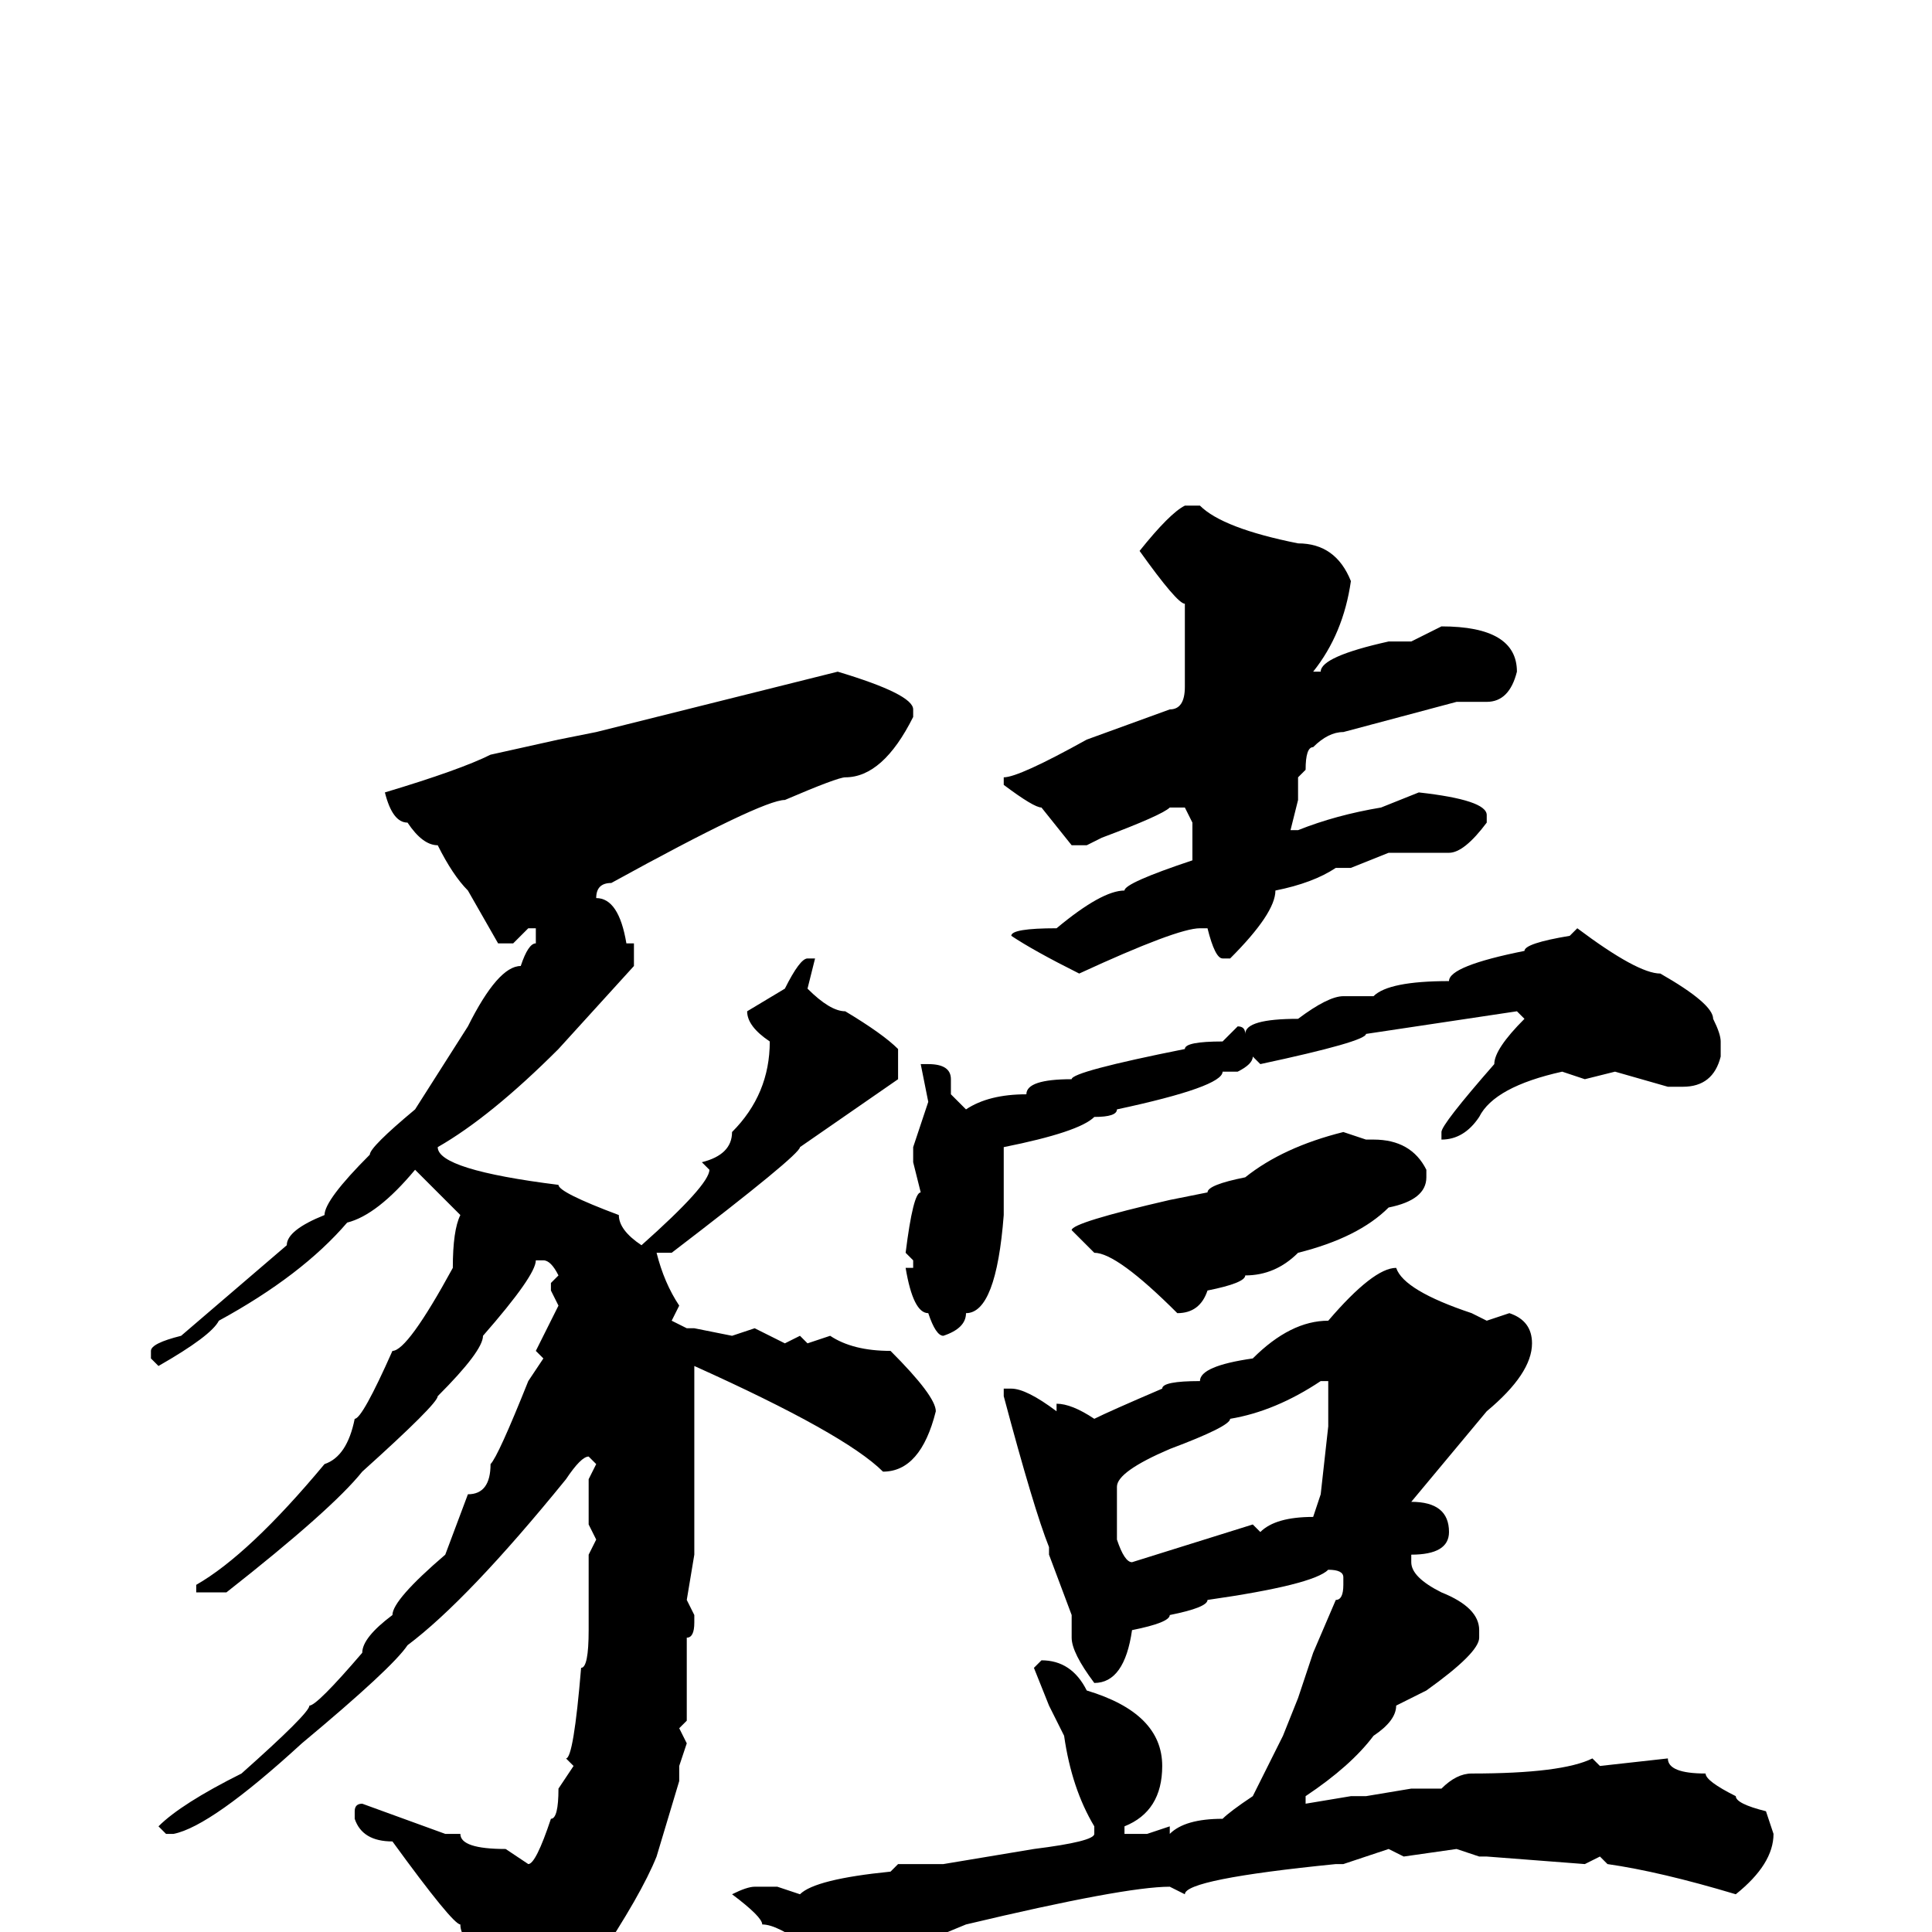 <svg xmlns="http://www.w3.org/2000/svg" viewBox="0 -256 256 256">
	<path fill="#000000" d="M157 -189H159Q162 -186 172 -184Q177 -184 179 -179Q178 -172 174 -167H175Q175 -169 184 -171H187L191 -173Q201 -173 201 -167Q200 -163 197 -163H193L178 -159Q176 -159 174 -157Q173 -157 173 -154L172 -153V-150L171 -146H172Q177 -148 183 -149L188 -151Q197 -150 197 -148V-147Q194 -143 192 -143H190H187H184L179 -141H177Q174 -139 169 -138Q169 -135 163 -129H162Q161 -129 160 -133H159Q156 -133 143 -127Q137 -130 134 -132Q134 -133 140 -133Q146 -138 149 -138Q149 -139 158 -142V-146V-147L157 -149H155Q154 -148 146 -145L144 -144H142L138 -149Q137 -149 133 -152V-153Q135 -153 144 -158L155 -162Q157 -162 157 -165V-167V-176Q156 -176 151 -183Q155 -188 157 -189ZM111 -167Q121 -164 121 -162V-161Q117 -153 112 -153Q111 -153 104 -150Q101 -150 81 -139Q79 -139 79 -137Q82 -137 83 -131H84V-128L74 -117Q65 -108 58 -104Q58 -101 74 -99Q74 -98 82 -95Q82 -93 85 -91Q94 -99 94 -101L93 -102Q97 -103 97 -106Q102 -111 102 -118Q99 -120 99 -122L104 -125Q106 -129 107 -129H108L107 -125Q110 -122 112 -122Q117 -119 119 -117V-113L106 -104Q106 -103 89 -90H87Q88 -86 90 -83L89 -81L91 -80H92L97 -79L100 -80L104 -78L106 -79L107 -78L110 -79Q113 -77 118 -77Q124 -71 124 -69Q122 -61 117 -61Q112 -66 92 -75V-74V-72V-67V-63V-60V-58V-57V-55V-50L91 -44L92 -42V-41Q92 -39 91 -39V-36V-28L90 -27L91 -25L90 -22V-20L87 -10Q85 -5 79 4Q79 6 75 9Q71 14 69 14Q66 14 65 13V10Q62 7 62 4H64V3Q61 1 61 -1Q60 -1 52 -12Q48 -12 47 -15V-16Q47 -17 48 -17L59 -13H61Q61 -11 67 -11L70 -9Q71 -9 73 -15Q74 -15 74 -19L76 -22L75 -23Q76 -23 77 -35Q78 -35 78 -40V-41V-45V-50L79 -52L78 -54V-60L79 -62L78 -63Q77 -63 75 -60Q62 -44 54 -38Q52 -35 40 -25Q28 -14 23 -13H22L21 -14Q24 -17 32 -21Q41 -29 41 -30Q42 -30 48 -37Q48 -39 52 -42Q52 -44 59 -50L62 -58Q65 -58 65 -62Q66 -63 70 -73L72 -76L71 -77L74 -83L73 -85V-86L74 -87Q73 -89 72 -89H71Q71 -87 64 -79Q64 -77 58 -71Q58 -70 48 -61Q44 -56 30 -45H26V-46Q33 -50 43 -62Q46 -63 47 -68Q48 -68 52 -77Q54 -77 60 -88Q60 -93 61 -95L55 -101Q50 -95 46 -94Q40 -87 29 -81Q28 -79 21 -75L20 -76V-77Q20 -78 24 -79L38 -91Q38 -93 43 -95Q43 -97 49 -103Q49 -104 55 -109L62 -120Q66 -128 69 -128Q70 -131 71 -131V-133H70L68 -131H66L62 -138Q60 -140 58 -144Q56 -144 54 -147Q52 -147 51 -151Q61 -154 65 -156L74 -158L79 -159ZM209 -133Q217 -127 220 -127Q227 -123 227 -121Q228 -119 228 -118V-116Q227 -112 223 -112H221L214 -114L210 -113L207 -114Q198 -112 196 -108Q194 -105 191 -105V-106Q191 -107 198 -115Q198 -117 202 -121L201 -122L181 -119Q181 -118 167 -115L166 -116Q166 -115 164 -114H162Q162 -112 148 -109Q148 -108 145 -108Q143 -106 133 -104V-97V-95Q132 -82 128 -82Q128 -80 125 -79Q124 -79 123 -82Q121 -82 120 -88H121V-89L120 -90Q121 -98 122 -98L121 -102V-104L123 -110L122 -115H123Q126 -115 126 -113V-111L128 -109Q131 -111 136 -111Q136 -113 142 -113Q142 -114 157 -117Q157 -118 162 -118L164 -120Q165 -120 165 -119Q165 -121 172 -121Q176 -124 178 -124H182Q184 -126 192 -126Q192 -128 202 -130Q202 -131 208 -132ZM178 -106L181 -105H182Q187 -105 189 -101V-100Q189 -97 184 -96Q180 -92 172 -90Q169 -87 165 -87Q165 -86 160 -85Q159 -82 156 -82Q148 -90 145 -90L142 -93Q142 -94 155 -97L160 -98Q160 -99 165 -100Q170 -104 178 -106ZM185 -88Q186 -85 195 -82L197 -81L200 -82Q203 -81 203 -78Q203 -74 197 -69L187 -57Q192 -57 192 -53Q192 -50 187 -50V-49Q187 -47 191 -45Q196 -43 196 -40V-39Q196 -37 189 -32L185 -30Q185 -28 182 -26Q179 -22 173 -18V-17L179 -18H181L187 -19H191Q193 -21 195 -21Q207 -21 211 -23L212 -22L221 -23Q221 -21 226 -21Q226 -20 230 -18Q230 -17 234 -16L235 -13Q235 -9 230 -5Q220 -8 213 -9L212 -10L210 -9L197 -10H196L193 -11L186 -10L184 -11L178 -9H177Q157 -7 157 -5L155 -6Q149 -6 128 -1L111 6Q110 6 107 2Q103 -1 101 -1Q101 -2 97 -5Q99 -6 100 -6H103L106 -5Q108 -7 118 -8L119 -9H122H123H125L137 -11Q145 -12 145 -13V-14Q142 -19 141 -26L139 -30L137 -35L138 -36Q142 -36 144 -32Q154 -29 154 -22Q154 -16 149 -14V-13H152L155 -14V-13Q157 -15 162 -15Q163 -16 166 -18L170 -26L172 -31L174 -37L177 -44Q178 -44 178 -46V-47Q178 -48 176 -48Q174 -46 160 -44Q160 -43 155 -42Q155 -41 150 -40Q149 -33 145 -33Q142 -37 142 -39V-40V-42L139 -50V-51Q137 -56 133 -71V-72H134Q136 -72 140 -69V-70Q142 -70 145 -68Q147 -69 154 -72Q154 -73 159 -73Q159 -75 166 -76Q171 -81 176 -81Q182 -88 185 -88ZM148 -59V-56V-52Q149 -49 150 -49L166 -54L167 -53Q169 -55 174 -55L175 -58L176 -67V-68V-69V-72V-73H175Q169 -69 163 -68Q163 -67 155 -64Q148 -61 148 -59Z"/>
</svg>
